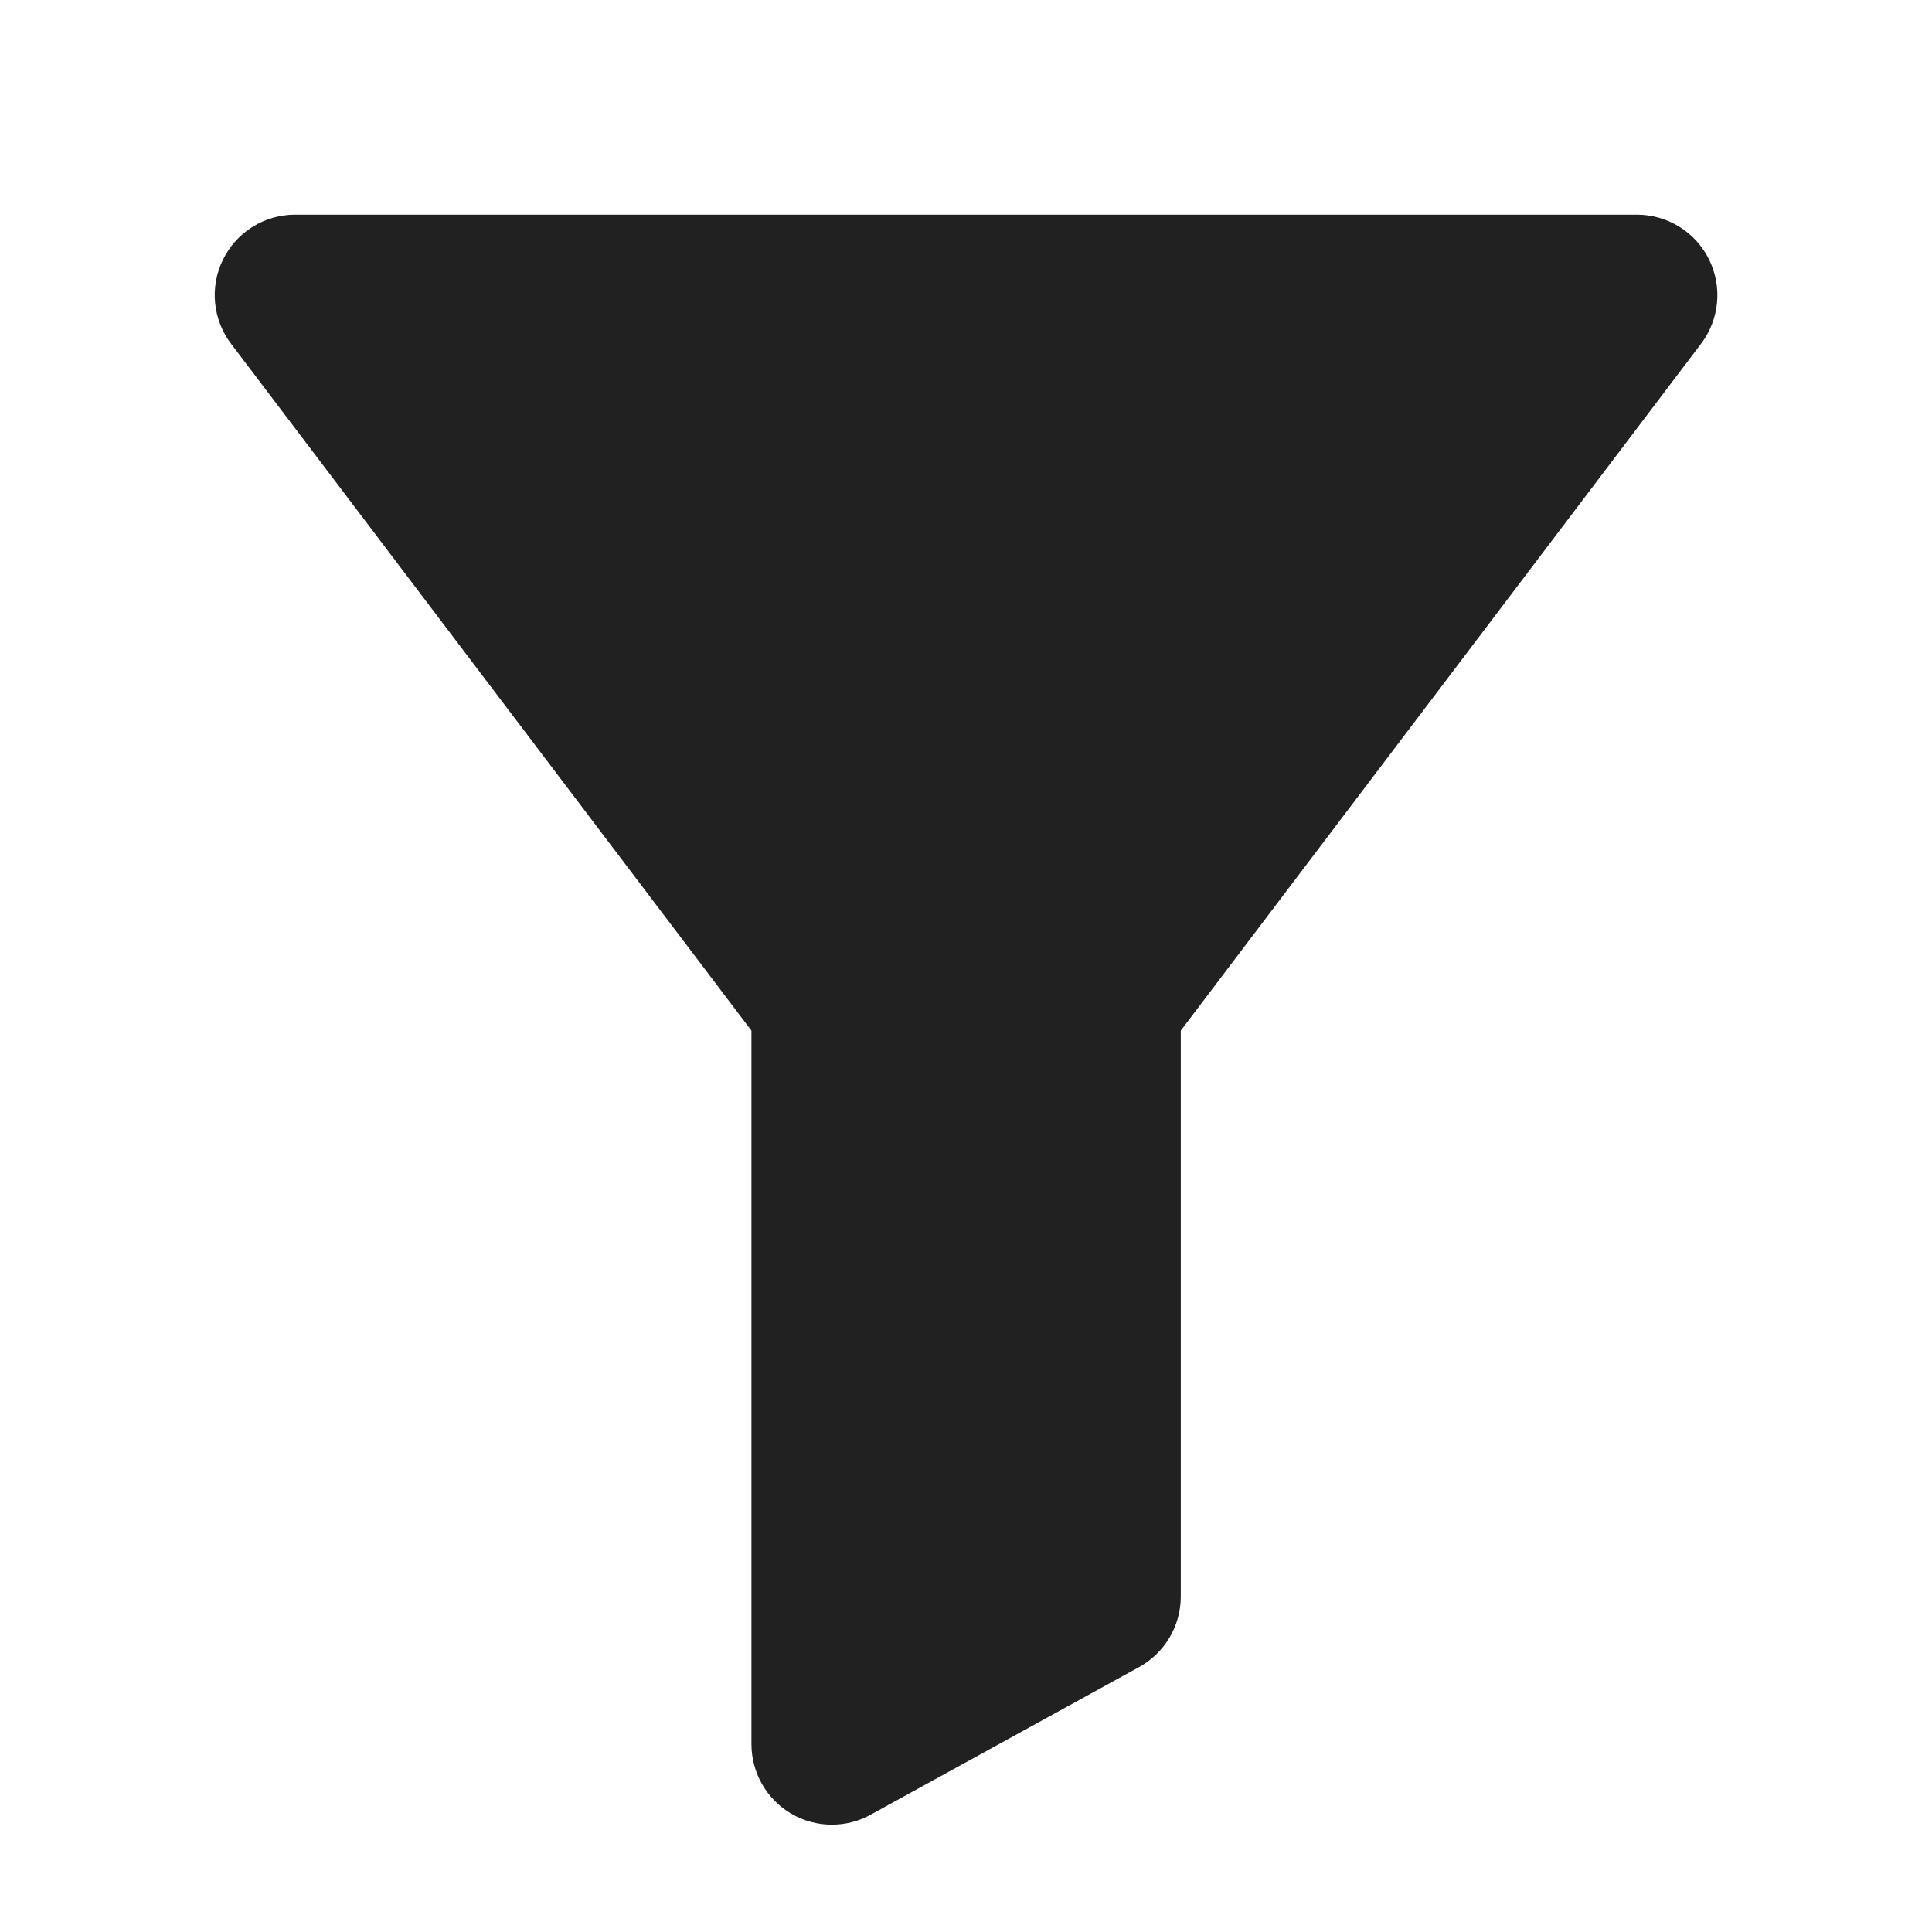 <svg xmlns="http://www.w3.org/2000/svg" height="18" width="18" viewBox="0 0 18 18"><title>filter</title><g fill="#212121" class="nc-icon-wrapper"><path d="M15.25,2H2.75c-.285,0-.545,.161-.671,.416-.127,.255-.098,.56,.074,.787l4.848,6.399v6.648c0,.265,.14,.511,.368,.646,.118,.07,.25,.104,.382,.104,.125,0,.249-.031,.361-.093l2.5-1.375c.24-.132,.389-.384,.389-.657v-5.273L15.848,3.203c.172-.227,.201-.532,.074-.787-.126-.255-.387-.416-.671-.416Z" fill="#212121"></path></g></svg>